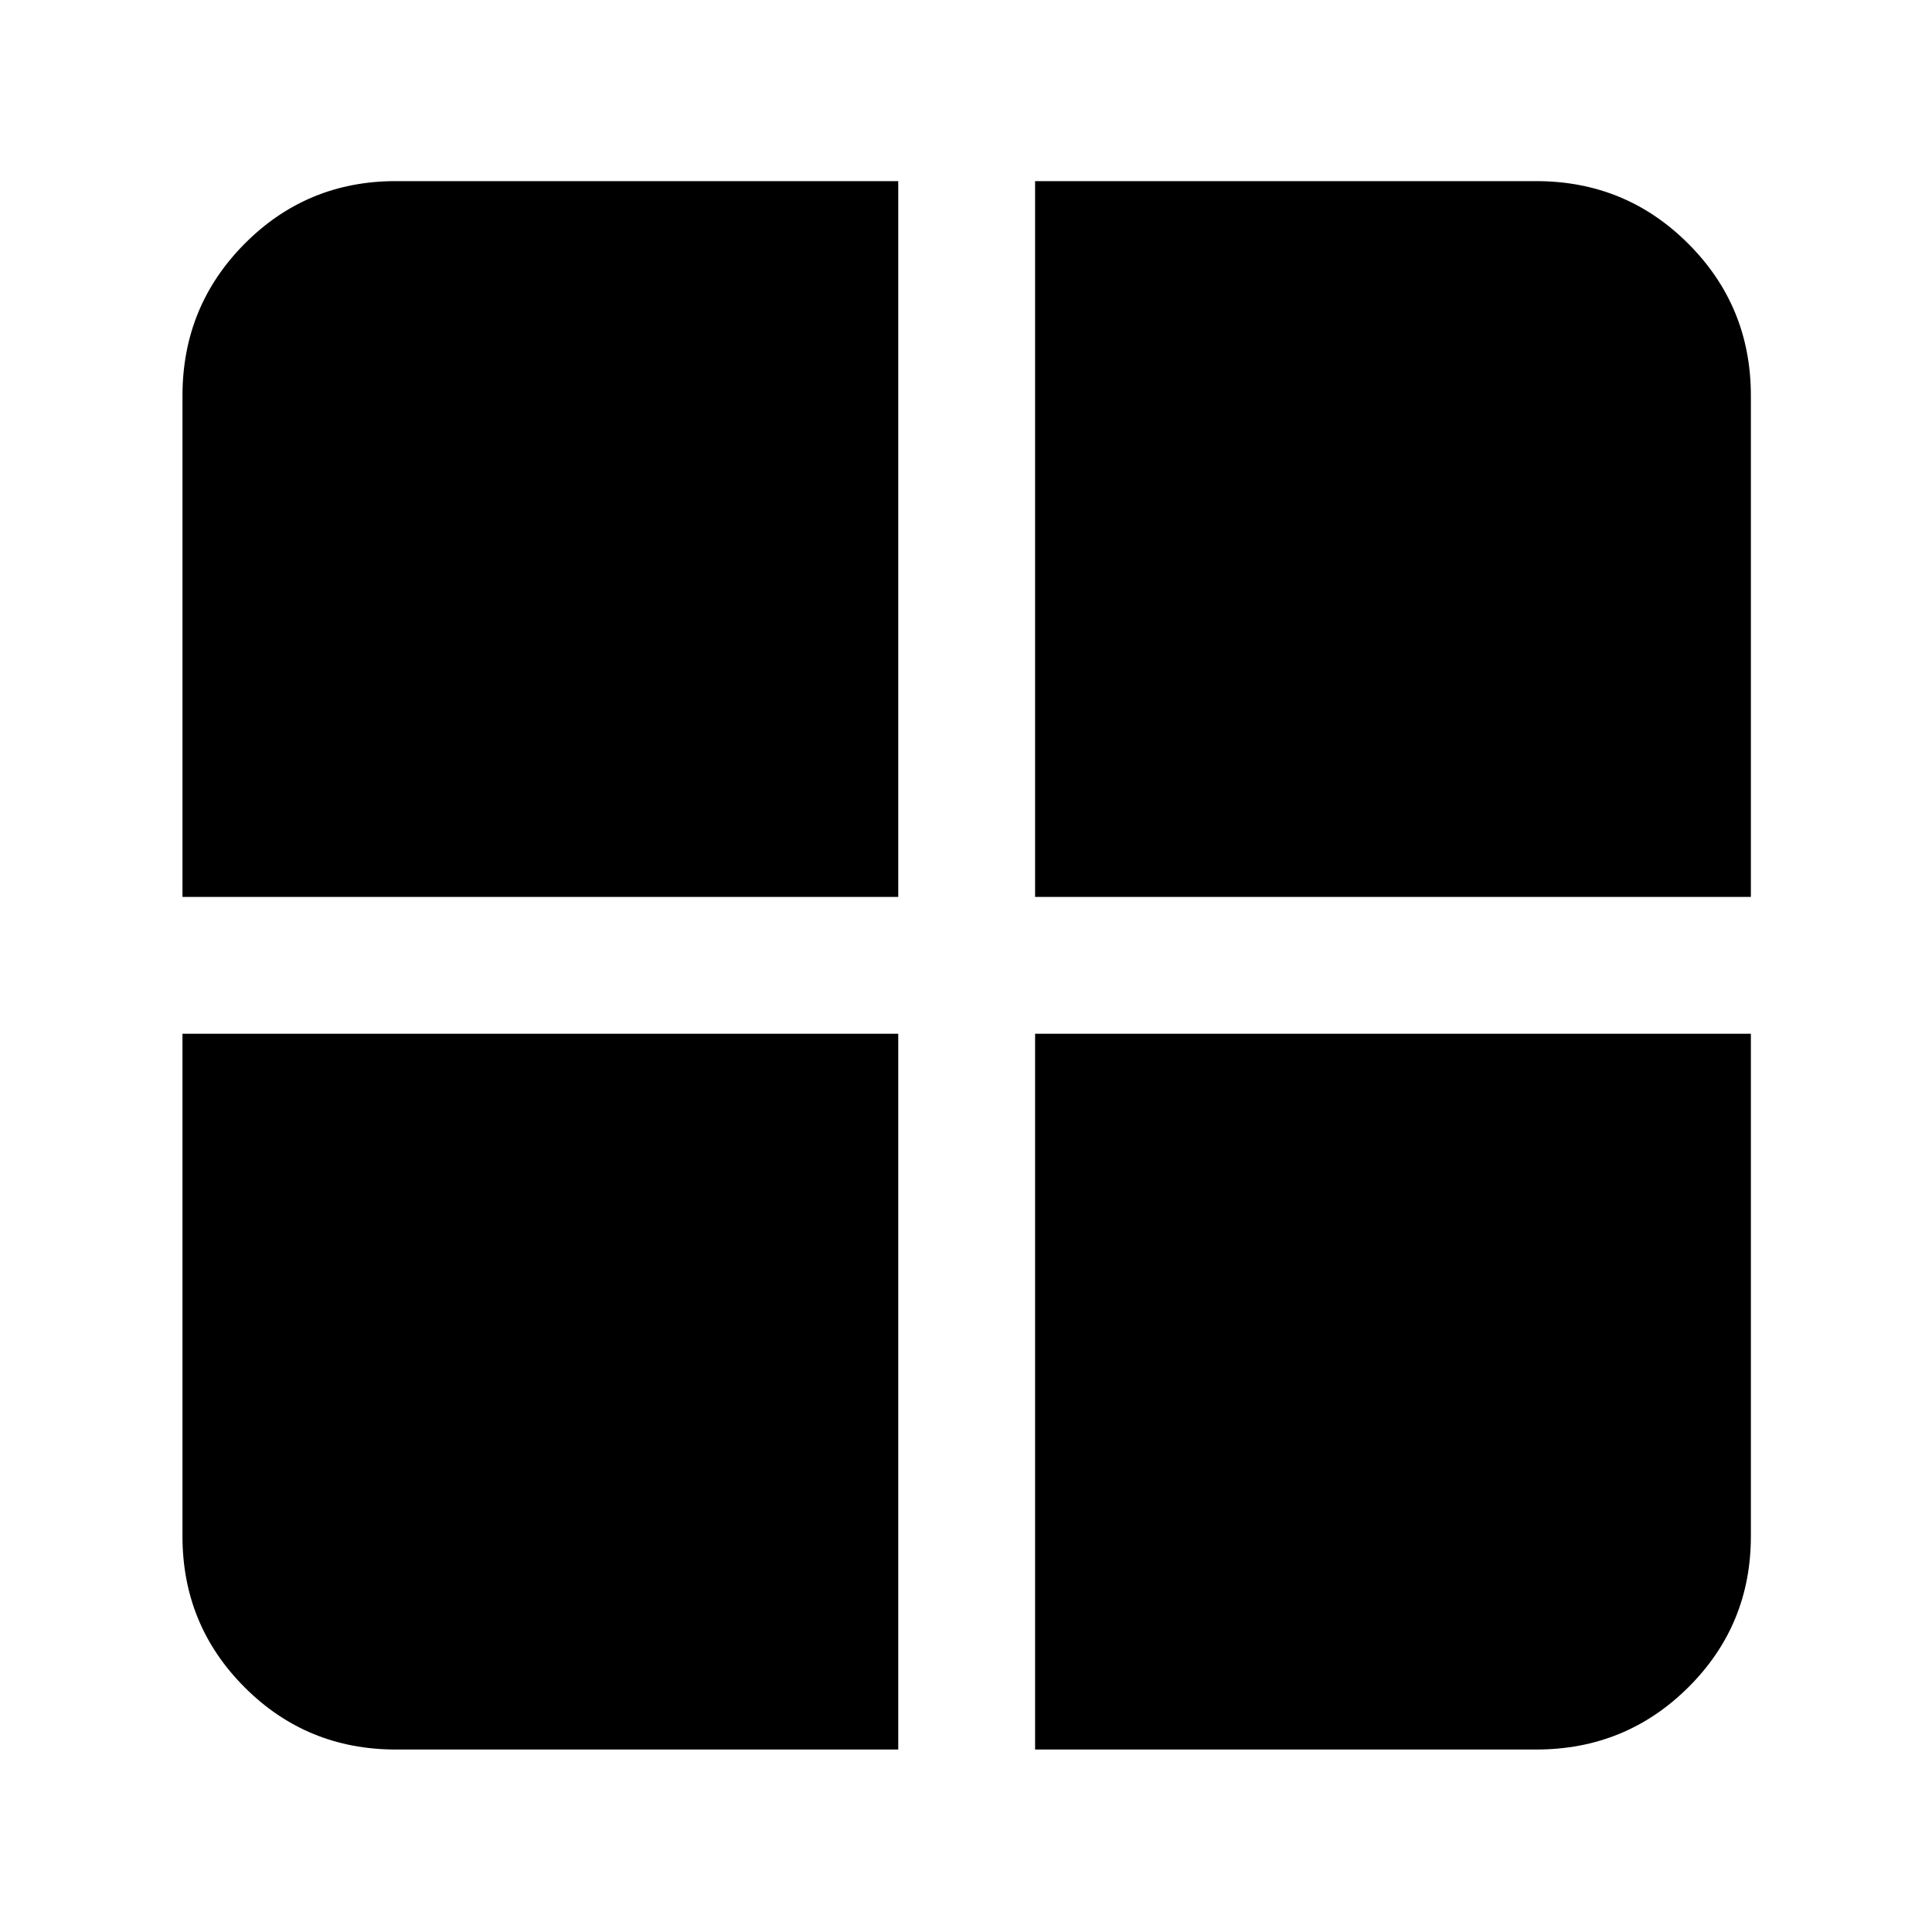 <svg xmlns="http://www.w3.org/2000/svg" height="40" viewBox="0 -960 960 960" width="40"><path d="M514.33-446.33H870v249.66q0 44.2-31.1 75.1-31.09 30.9-75.57 30.9h-249v-355.66Zm0-68V-870h249q44.48 0 75.57 31.1 31.1 31.09 31.1 75.57v249H514.33Zm-68 0H90.67v-249q0-44.48 30.9-75.57 30.9-31.1 75.1-31.1h249.66v355.67Zm0 68v355.66H196.67q-44.2 0-75.1-30.9-30.9-30.9-30.9-75.1v-249.66h355.66Z"/></svg>